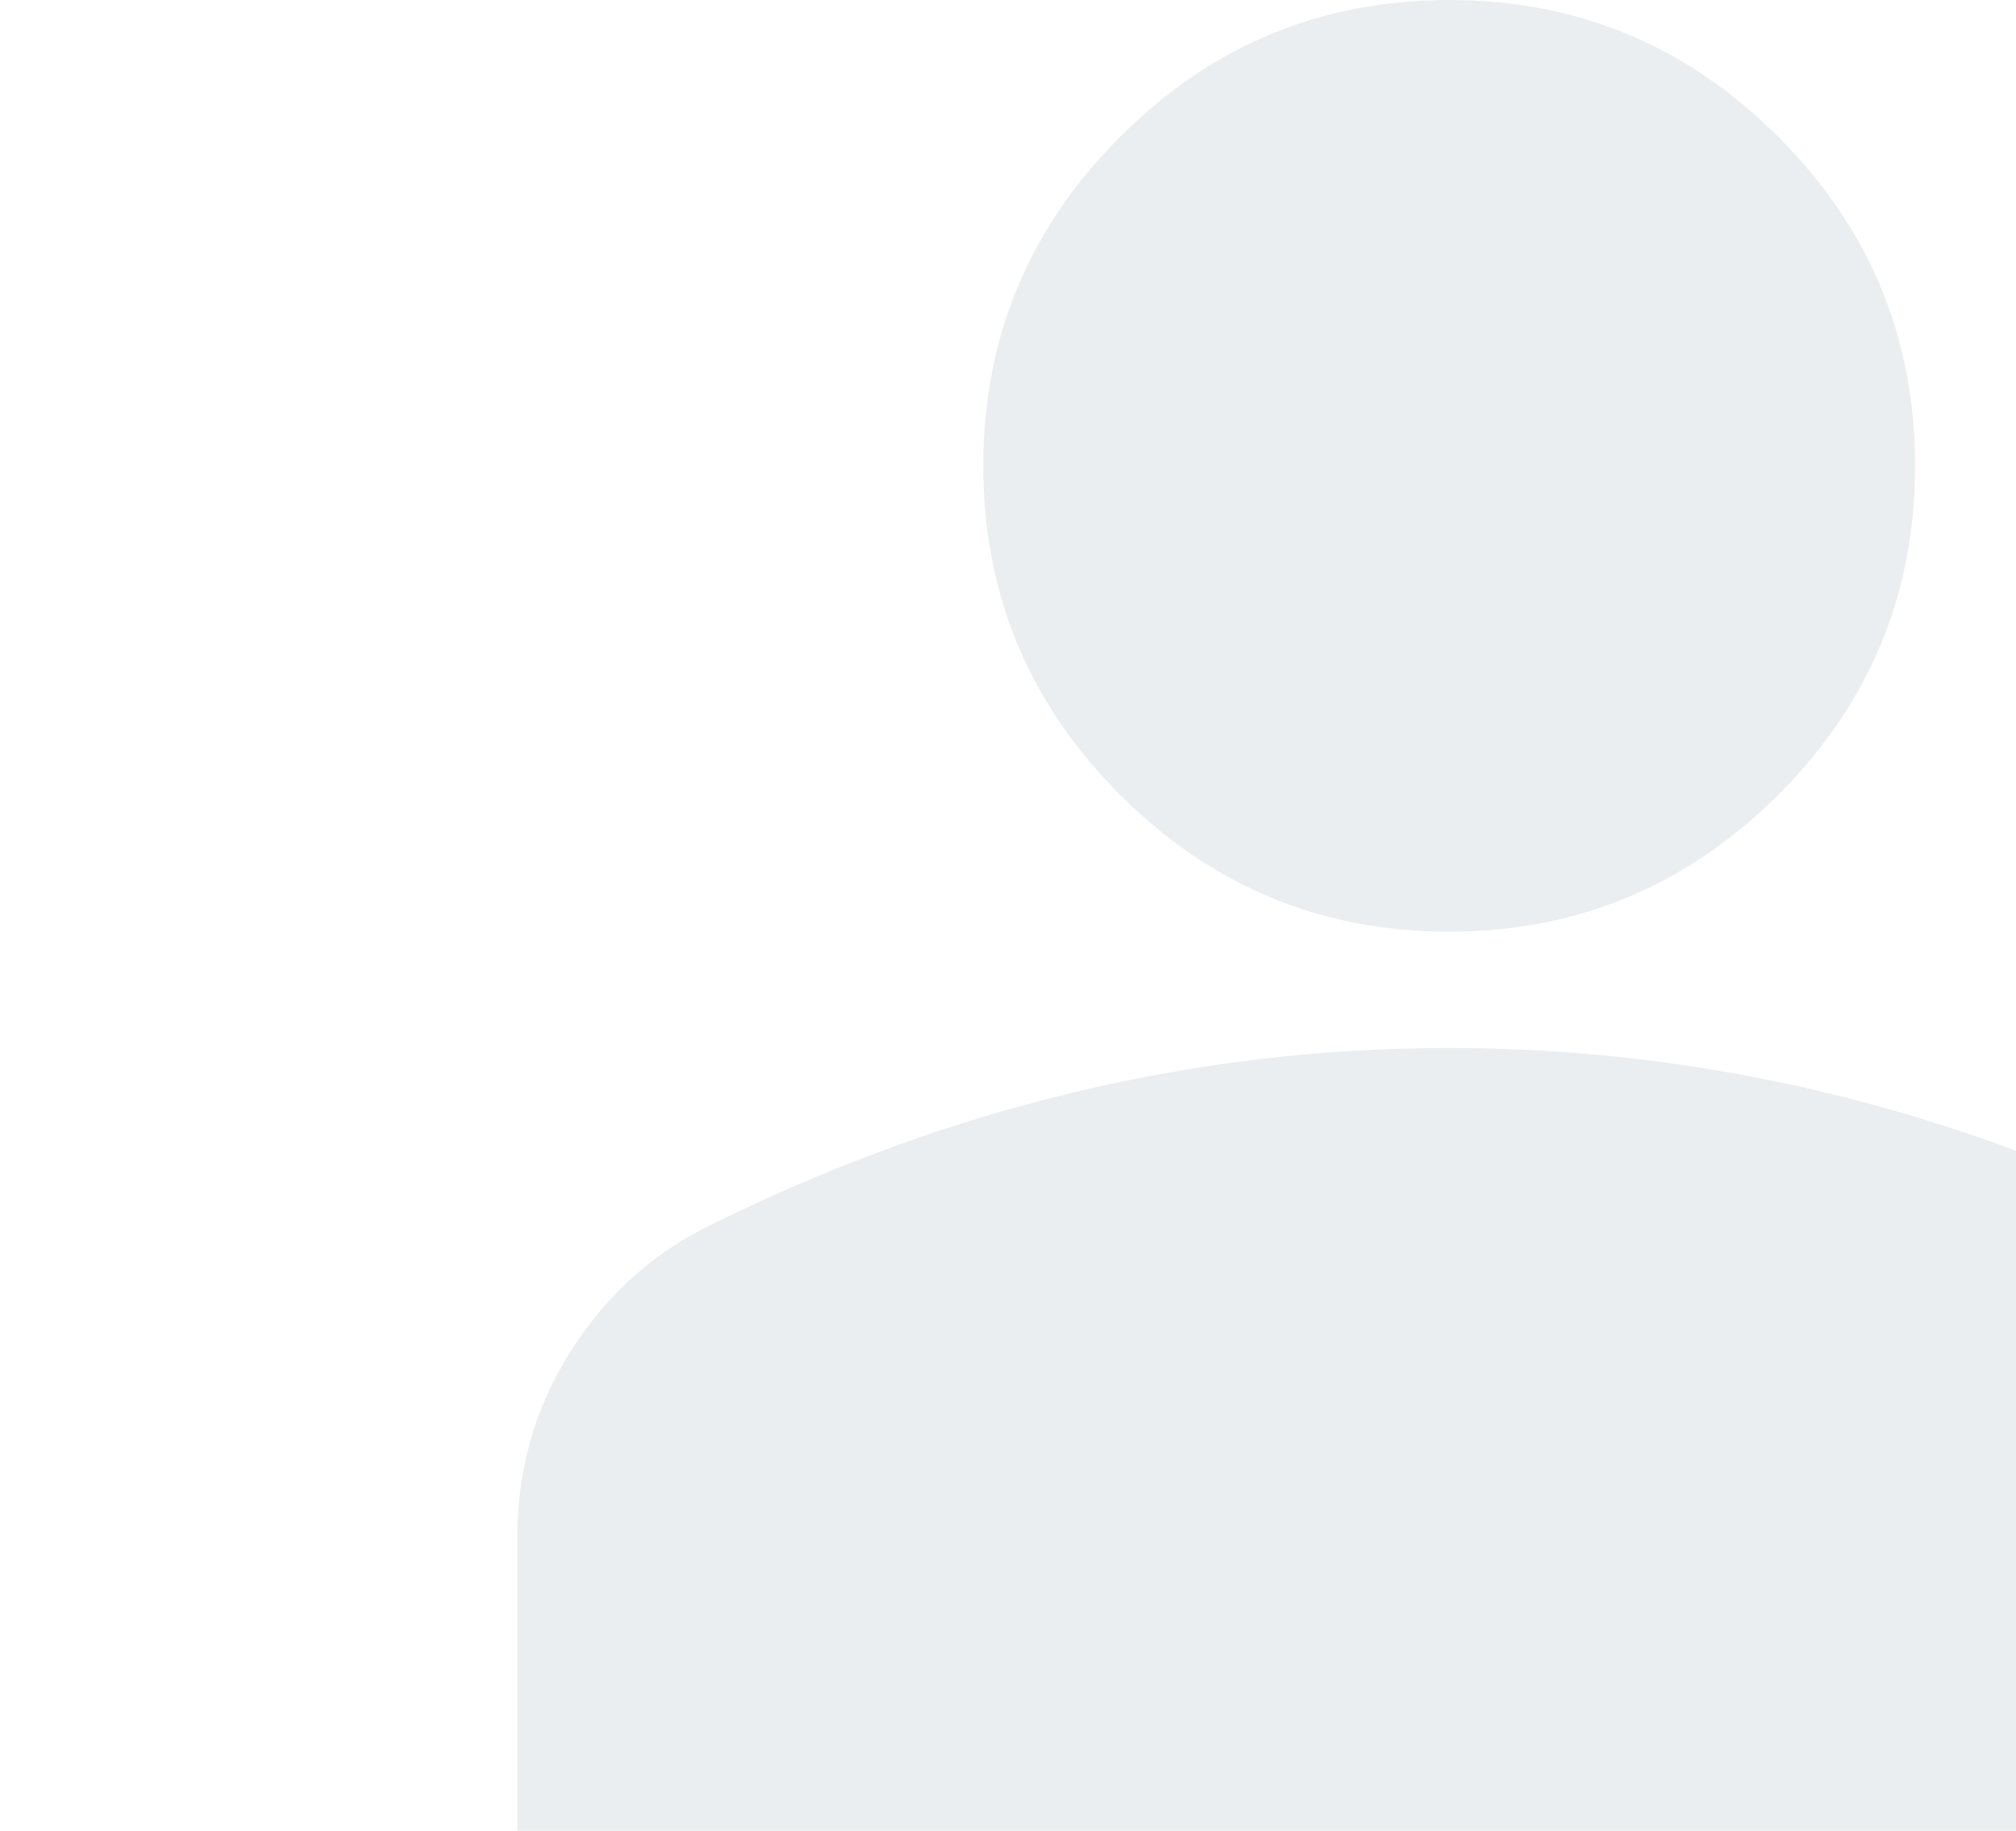 <?xml version="1.0" encoding="utf-8"?>
<!-- Generator: Adobe Illustrator 27.7.0, SVG Export Plug-In . SVG Version: 6.00 Build 0)  -->
<svg version="1.1" id="Laag_1" xmlns="http://www.w3.org/2000/svg" xmlns:xlink="http://www.w3.org/1999/xlink" x="0px" y="0px"
	 viewBox="0 0 549.5 499.1" style="enable-background:new 0 0 549.5 499.1;" xml:space="preserve">
<style type="text/css">
	.st0{opacity:8.000000e-02;fill:#083046;enable-background:new    ;}
</style>
<path class="st0" d="M395,254c-34.9,0-64.8-12.4-89.7-37.3C280.4,191.8,268,161.9,268,127s12.4-64.8,37.3-89.7S360,0,395,0
	c34.9,0,64.8,12.4,89.7,37.3c24.9,24.9,37.3,54.8,37.3,89.7s-12.4,64.8-37.3,89.7C459.8,241.5,429.9,254,395,254z M141,507.9V419
	c0-18,4.6-34.5,13.9-49.6c9.3-15.1,21.6-26.6,36.9-34.5c32.8-16.4,66.1-28.7,100-36.9S360,285.7,395,285.7
	c34.9,0,69.3,4.1,103.2,12.3s67.2,20.5,100,36.9c15.3,7.9,27.6,19.4,36.9,34.5s13.9,31.6,13.9,49.6v88.9H141z"/>
</svg>
